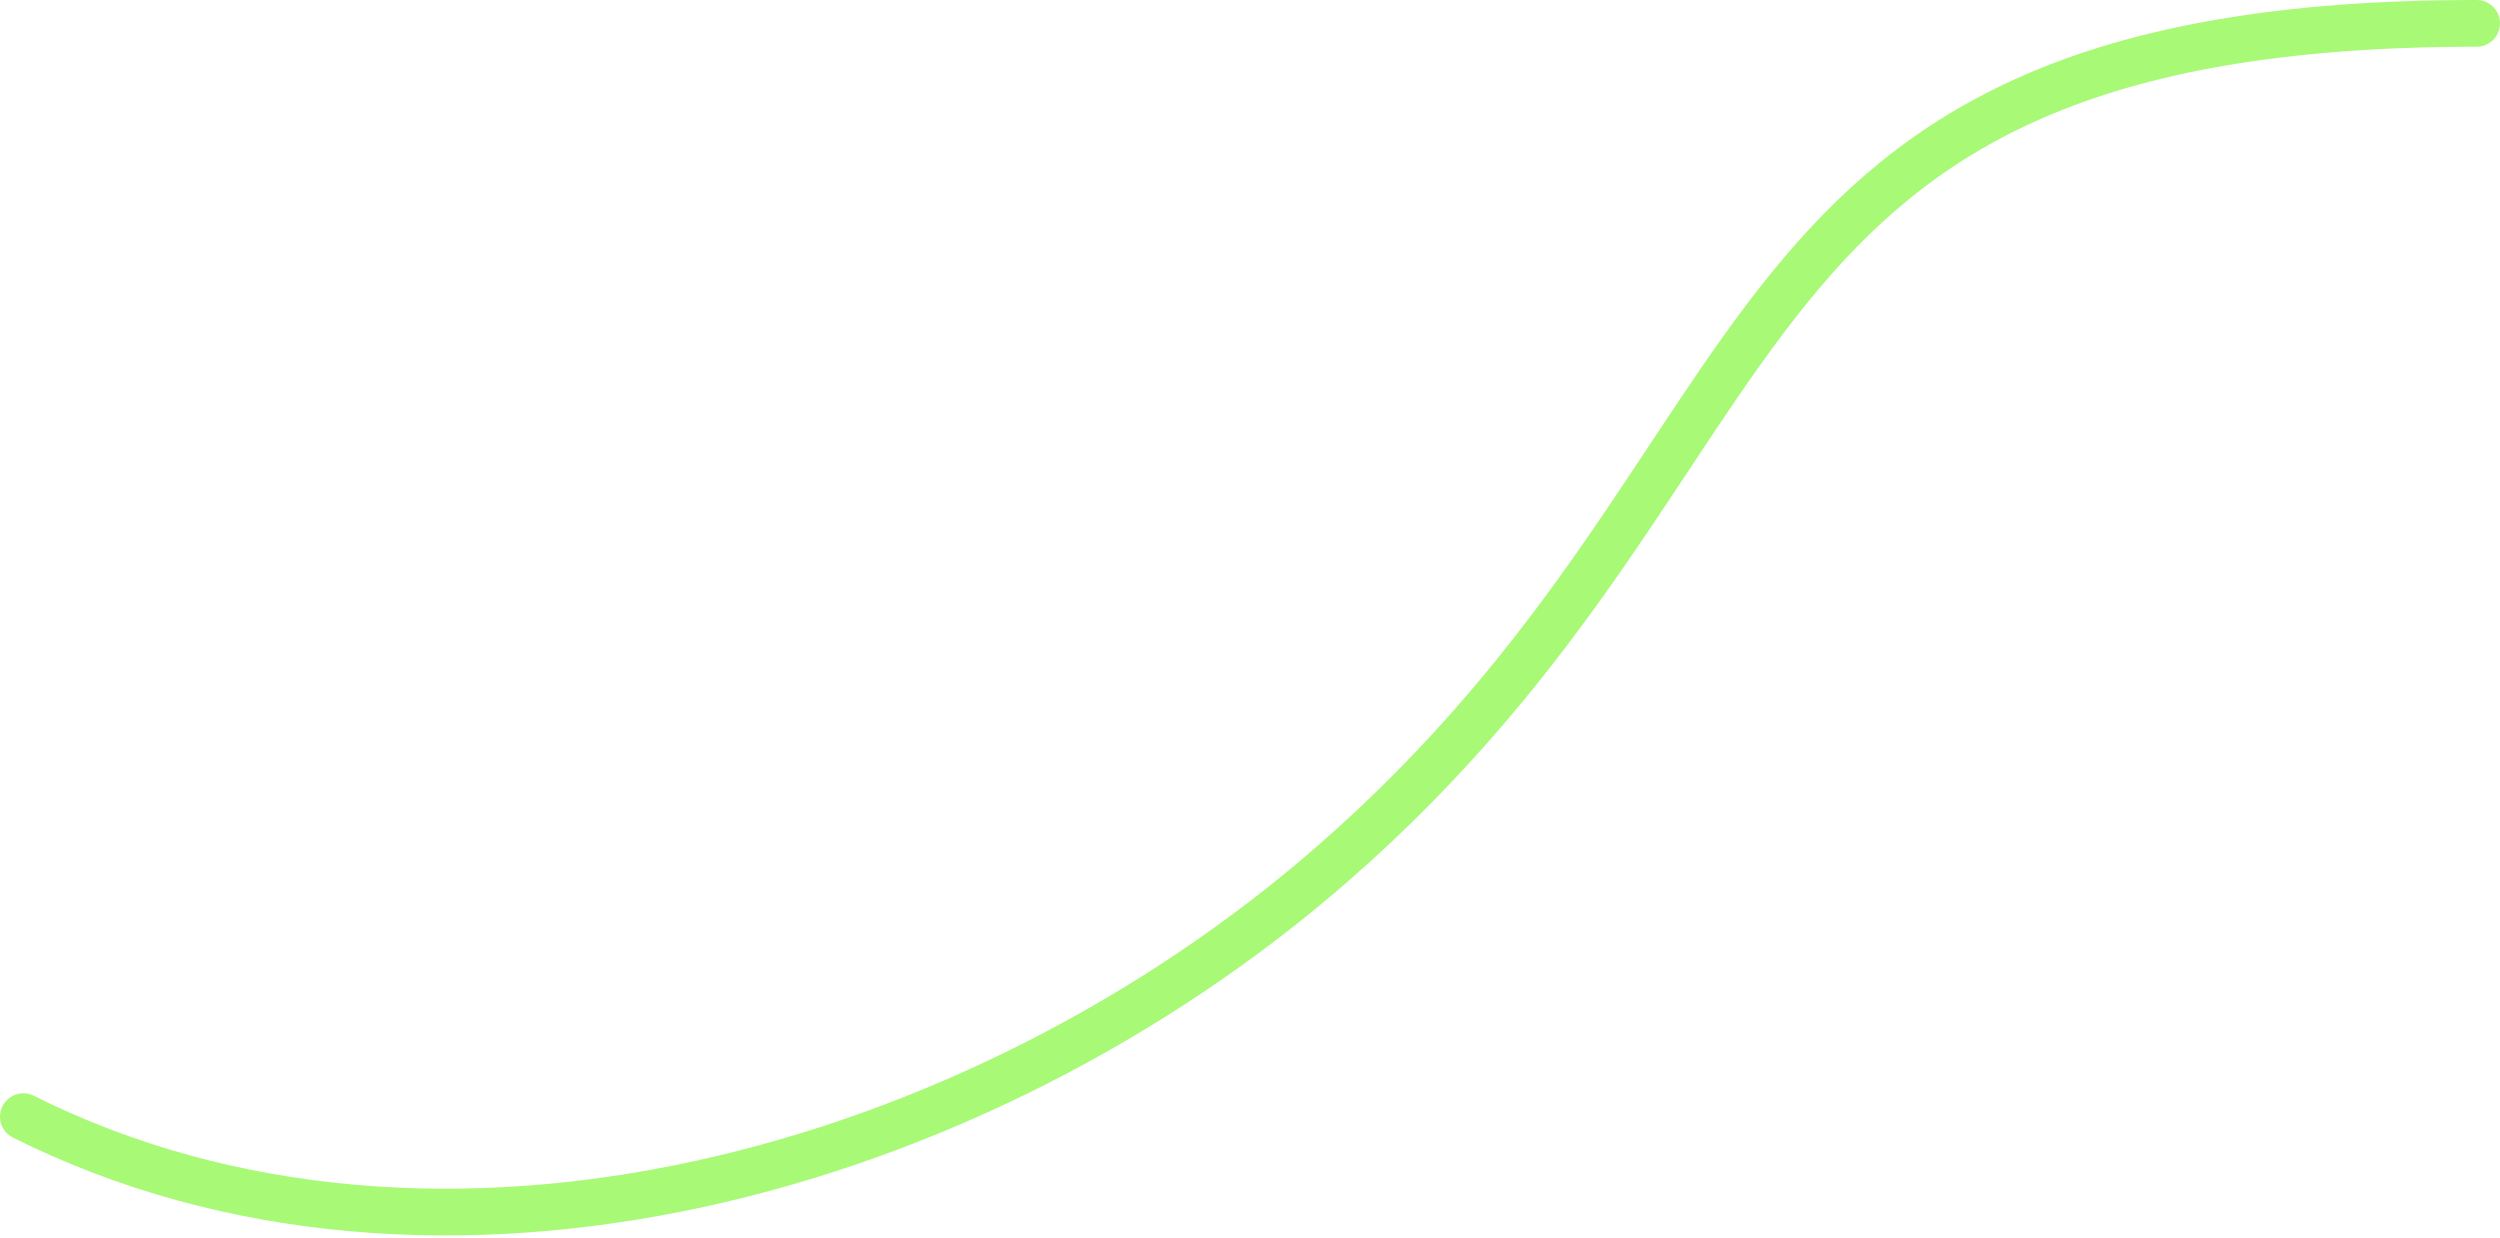 <svg width="107" height="53" viewBox="0 0 107 53" fill="none" xmlns="http://www.w3.org/2000/svg">
<path d="M106 1C72.435 1 77.438 19.201 57 37C41.856 50.188 18.707 56.662 1 47.793" stroke="#A8F976" stroke-width="2" stroke-linecap="round"/>
</svg>
